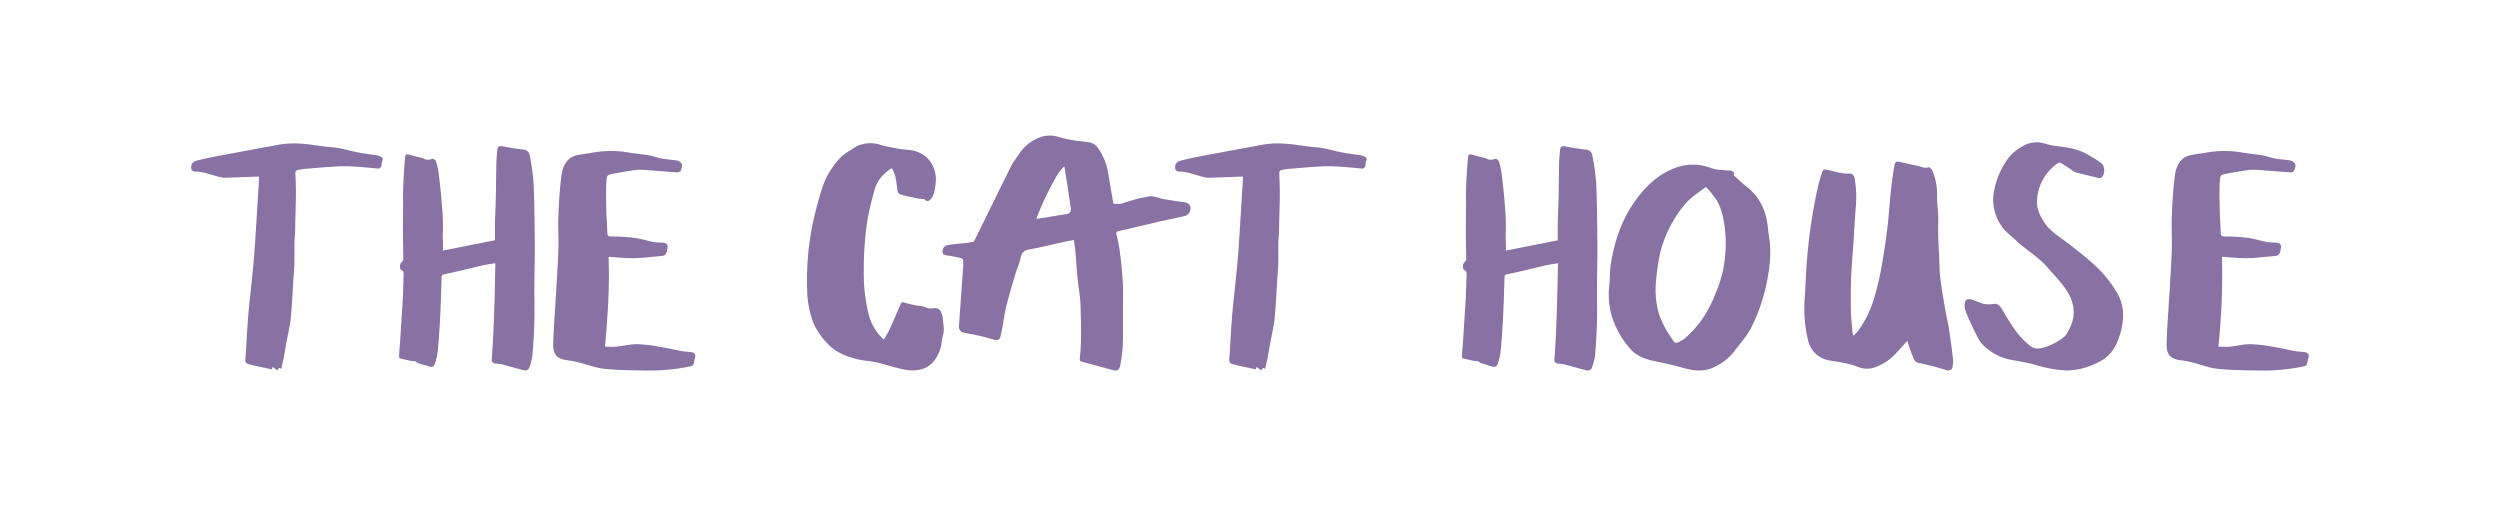 <svg xmlns="http://www.w3.org/2000/svg" viewBox="0 0 1000 202.41"><defs><style>.cls-1{fill:#8872a4;}</style></defs><g id="Layer_16_Image" data-name="Layer 16 Image"><path class="cls-1" d="M623.27,105.27c-1.73.3-3.38.51-5,.87-3,.68-6.08,1.46-9.12,2.17-2.11.5-4.22,1-6.34,1.41-.8.15-1,.53-1,1.27-.17,5.29-.32,10.58-.58,15.87-.24,4.61-.54,9.23-1,13.83a24.74,24.74,0,0,1-1.14,4.83c-.36,1.15-1.14,1.43-2.29,1.08-1.54-.47-3.1-.92-4.63-1.43-.33-.11-.56-.55-.88-.63-.68-.15-1.4-.12-2.09-.26-1.42-.3-2.84-.61-4.22-1-.18-.06-.21-.84-.18-1.27.12-2,.3-3.93.43-5.89.34-5.23.68-10.46,1-15.69.16-2.74.22-5.48.31-8.23,0-.9.1-1.81.07-2.71a1.45,1.45,0,0,0-.87-1.45c-.91-.45-.7-2.6.12-3.24a1.6,1.6,0,0,0,.61-1c0-3.77-.12-7.54-.14-11.31,0-3,.06-6.09.08-9.14s-.07-5.92.05-8.87c.15-3.85.39-7.71.74-11.55.11-1.27.59-1.34,1.85-1,1.57.47,3.18.82,4.77,1.23a2.3,2.3,0,0,1,.6.15,3.4,3.4,0,0,0,3.33.3c.86-.34,1.66.4,1.91,1.25a31.75,31.75,0,0,1,1,4.72c.48,3.84.92,7.69,1.2,11.56a95.92,95.92,0,0,1,.44,12.21c-.14,2.35.22,4.64,0,6.89l20.8-4.11c0-2.11,0-4.55,0-7,.08-3.62.27-7.24.35-10.87.09-4,.08-8,.18-12,0-2.12.2-4.24.4-6.36.11-1.19.72-1.61,2-1.35,2.82.57,5.67,1,8.52,1.33a2.64,2.64,0,0,1,2.4,2.37,93.47,93.47,0,0,1,1.54,11.12c.35,8.46.41,16.93.48,25.4,0,5.46-.14,10.92-.18,16.38,0,4.58.13,9.16,0,13.73s-.41,9-.79,13.46a22,22,0,0,1-1.18,4.58c-.38,1.24-1.35,1.48-2.51,1.16-3-.8-5.93-1.63-8.9-2.39a18,18,0,0,0-2.22-.23,1.46,1.46,0,0,1-1.42-1.8c.24-3.37.45-6.73.6-10.1q.3-6.62.49-13.22c.14-4.8.22-9.59.33-14.39C623.33,105.78,623.3,105.62,623.27,105.27Z"/><path class="cls-1" d="M888.79,102.8a274.2,274.2,0,0,1-1.44,35.87c1.43,0,3,.12,4.48,0,2.77-.27,5.52-1,8.28-1a58,58,0,0,1,8.88,1c3.12.5,6.19,1.25,9.3,1.82,1.14.21,2.33.19,3.48.35,1.56.22,2.05,1.1,1.54,2.57a4.25,4.25,0,0,0-.2.72c-.44,2.28-.45,2.22-2.67,2.63a80.13,80.13,0,0,1-16,1.46c-5.75-.09-11.52-.12-17.23-.68-3.4-.34-6.7-1.66-10.06-2.49a30.49,30.49,0,0,0-4.41-.89c-4.46-.47-6.19-2.14-6.09-6.58.11-4.88.49-9.75.77-14.62.2-3.45.46-6.9.65-10.36.25-4.53.57-9.07.67-13.61.1-4.37-.2-8.76,0-13.13.2-5.12.54-10.26,1.16-15.34.33-2.74,1.21-5.53,3.62-7.31A8.1,8.1,0,0,1,876.53,62c1.89-.4,3.84-.54,5.73-.93a41.67,41.67,0,0,1,14.94,0c2.66.42,5.35.65,8,1.11,1.59.27,3.11.92,4.71,1.21,1.92.35,3.88.48,5.83.73a3.3,3.3,0,0,1,1.17.34c1.37.82,1.54,1.53.93,3.37-.4,1.24-1.41,1.14-2.37,1.07-4.41-.31-8.82-.69-13.24-1a20.16,20.16,0,0,0-4,.29c-2.56.38-5.11.82-7.65,1.3s-2.52.7-2.68,3.45c-.21,3.74-.06,7.51,0,11.26.07,3,.31,5.9.4,8.85,0,1.11.29,1.54,1.58,1.54a74.69,74.69,0,0,1,9.22.55c2.62.34,5.18,1.18,7.79,1.69a26.71,26.71,0,0,0,3.36.2c1.95.13,2.48.86,2,2.74a5,5,0,0,1-.34,1.45c-.28.45-.76,1-1.21,1.07-2.65.33-5.31.5-8,.78-4.52.48-9,0-13.5-.34Z"/><path class="cls-1" d="M762.9,136.38c-1.88,2.05-3.67,4.18-5.66,6.1a20,20,0,0,1-7.56,4.53,9.26,9.26,0,0,1-6.44-.22c-3.63-1.46-7.45-1.92-11.24-2.58-4.77-.83-7.84-3.76-8.92-8.7a53.78,53.78,0,0,1-1.23-15.7c.42-5.55.51-11.13,1-16.67a214.65,214.65,0,0,1,4-26.93c.51-2.38,1.17-4.73,1.9-7,.49-1.57.85-1.55,2.48-1.21,2.75.58,5.43,1.57,8.32,1.44,1.45-.07,2,.6,2.33,2a45.66,45.66,0,0,1,.35,12.41c-.29,4.09-.5,8.19-.78,12.28-.32,4.91-.78,9.81-1,14.72-.18,4.6-.16,9.22-.07,13.83.05,2.81.41,5.6.64,8.4a8.67,8.67,0,0,0,.33,1.23,17,17,0,0,0,1.8-1.83,43.54,43.54,0,0,0,6.23-12.29,123.49,123.49,0,0,0,3.82-16.84q1.13-6.78,1.91-13.6c.48-4.17.71-8.37,1.16-12.54.38-3.56.83-7.11,1.42-10.64.35-2.07.78-2.16,2.82-1.67,2.33.57,4.7,1,7,1.57,1.29.33,2.47,1,3.92.39.28-.11,1.29.82,1.52,1.44a23.68,23.68,0,0,1,1.89,9.58c-.13,2.72.35,5.45.43,8.18s-.05,5.27,0,7.9c.06,2.82.25,5.63.39,8.45.15,3.07.12,6.17.5,9.22.56,4.54,1.4,9,2.17,13.55.32,1.89.86,3.75,1.14,5.64q1,6.42,1.74,12.87a12,12,0,0,1-.17,3c-.18,1.25-1.24,1.71-2.47,1.37a97.07,97.07,0,0,0-10.75-2.8c-1.9-.3-2.2-1.55-2.71-2.69C764.26,140.55,763.62,138.37,762.9,136.38Z"/><path class="cls-1" d="M693.52,70.15c1.35,1.21,2.52,2.31,3.73,3.36.85.74,1.78,1.39,2.62,2.16,4.55,4.15,6.73,9.43,7.3,15.48.2,2.15.61,4.29.82,6.45a49.47,49.47,0,0,1-.78,12.62,71.57,71.57,0,0,1-6.75,20.89c-1.76,3.47-4.4,6.26-6.69,9.34a21.55,21.55,0,0,1-8.29,6.47c-4,1.92-8,1.41-12.17.24-3.85-1.1-7.8-1.91-11.72-2.76s-7.47-2.19-10-5.47a34,34,0,0,1-3.48-4.8,37.59,37.59,0,0,1-3.59-8.35,31.77,31.77,0,0,1-.83-11.39c.36-3,.17-6,.65-8.9,1.43-8.79,4.17-17.15,9.3-24.54,4.24-6.08,9.42-11.15,16.49-13.82a20.22,20.22,0,0,1,14.68.22c1.75.65,3.78.57,5.69.81.51.06,1,0,1.54.06C693.38,68.39,693.79,69,693.52,70.15Zm-11.11,4.63c-3.28,2.45-6.74,4.54-9.31,8a49.56,49.56,0,0,0-9,18.17,86.61,86.61,0,0,0-1.63,11,34.5,34.5,0,0,0,1.31,14.23,41.44,41.44,0,0,0,4.77,9c1.55,2.46,1.73,2.35,4.24.93a4.44,4.44,0,0,0,.67-.38,42.45,42.45,0,0,0,8.47-9.63,54.63,54.63,0,0,0,4.48-9.19,47.71,47.71,0,0,0,3.72-15.63A48.93,48.93,0,0,0,689,86a23.31,23.31,0,0,0-2.27-5.83A46.87,46.87,0,0,0,682.41,74.78Z"/><path class="cls-1" d="M826.81,148.2a50.61,50.61,0,0,1-12.6-2.23c-3-.87-6.1-1.34-9.16-1.94a21.7,21.7,0,0,1-12.2-6.38A16.27,16.27,0,0,1,790.6,134c-1-2-2-4-2.87-6-.6-1.32-1.16-2.65-1.64-4a5,5,0,0,1-.24-1.89c.13-2.32,1-2.9,3.14-2.17,1.35.46,2.66,1,4,1.48a7.79,7.79,0,0,0,2.1.31,12.2,12.2,0,0,0,2.26-.14c1.89-.32,2.67.82,3.54,2.26,3.09,5.12,6,10.41,10.84,14.21a5.14,5.14,0,0,0,4.84,1.17,22.93,22.93,0,0,0,9.4-4.77,8,8,0,0,0,1.3-2c3.77-6.52,2.44-12.53-1.95-18.15-1.79-2.29-3.75-4.44-5.69-6.62a37.85,37.85,0,0,0-3.7-3.79c-2.58-2.16-5.31-4.15-7.94-6.27-1-.8-1.85-1.76-2.8-2.62A32.9,32.9,0,0,1,802,92.16a18.36,18.36,0,0,1-4.19-16.64,31.79,31.79,0,0,1,5-11.58,17.4,17.4,0,0,1,6.16-5.4A11,11,0,0,1,816,57c1.56.22,3,.84,4.6,1.12,2.27.41,4.59.55,6.84,1a26.55,26.55,0,0,1,6,1.83,55.14,55.14,0,0,1,6.83,4.1c1.68,1.11,1.89,4.23.55,5.73-.65.73-1.38.42-2.14.24-2.79-.7-5.61-1.33-8.39-2.07a6.88,6.88,0,0,1-1.74-1.06c-1.45-.94-2.86-2-4.39-2.78-.36-.19-1.23.28-1.7.65a19.17,19.17,0,0,0-7.66,14.65c-.15,3.09,1.16,5.83,2.81,8.39,2.32,3.6,5.94,5.74,9.24,8.26,3.64,2.79,7.29,5.59,10.67,8.68A47.3,47.3,0,0,1,847,117.46a17.28,17.28,0,0,1,2.14,10.41,28.61,28.61,0,0,1-2.83,10.23,14.73,14.73,0,0,1-7.26,6.94,29.65,29.65,0,0,1-7.79,2.7C829.65,148,828,148.08,826.81,148.2Z"/><path class="cls-1" d="M445.35,81.39a13.49,13.49,0,0,0,2.63.22,12.87,12.87,0,0,0,2.26-.72c1.66-.5,3.31-1,5-1.46,1.21-.31,2.47-.41,3.67-.74,2.45-.66,4.57.69,6.85,1,2.67.4,5.34.89,8,1.2,2.2.26,3.07,2.1,2,4a3,3,0,0,1-2.32,1.63c-3.42.74-6.84,1.47-10.25,2.24C458,90,452.75,91.23,447.51,92.41c-1,.22-1.14.58-.86,1.65a60.58,60.58,0,0,1,1.4,7.56c.47,3.76.87,7.53,1.08,11.31.18,3.28.06,6.58.06,9.88,0,3.74,0,7.48,0,11.22a59.61,59.61,0,0,1-1.14,12.28c-.35,1.63-1.23,2.18-2.81,1.75-3.85-1.05-7.71-2.1-11.57-3.12-1.84-.48-1.89-.45-1.69-2.3.73-6.79.41-13.6.23-20.39-.1-3.77-.87-7.52-1.23-11.29-.33-3.35-.5-6.72-.79-10.07-.14-1.58-.39-3.15-.62-4.9-1.74.34-3.36.62-5,1-4.24.93-8.44,2-12.72,2.76-2.27.38-3.22,1.31-3.64,3.55s-1.5,4.39-2.15,6.62c-1.25,4.22-2.51,8.44-3.56,12.71-.71,2.86-1.06,5.8-1.59,8.7-.21,1.11-.46,2.21-.72,3.3a1.69,1.69,0,0,1-2.36,1.31c-2.05-.58-4.09-1.18-6.16-1.65s-4.47-.81-6.67-1.36a2.48,2.48,0,0,1-1.31-1.4,4.29,4.29,0,0,1-.05-1.86c.3-4.41.62-8.82.93-13.22.22-3.12.46-6.24.66-9.36a17.46,17.46,0,0,0,0-3,1.39,1.39,0,0,0-.92-.89c-1.74-.4-3.51-.71-5.27-1-.82-.14-1.74-.08-2-1.13a2.61,2.61,0,0,1,1.38-2.84c1.33-.58,9.73-1,11.1-1.56.11,0,15.38-31.34,15.41-31.14.9-1.33,1.75-2.61,2.64-3.87A17.29,17.29,0,0,1,416,54.92a11.29,11.29,0,0,1,7.53-.11,48.77,48.77,0,0,0,9,1.72c2.3.29,4.71.22,6.3,2.18a24.25,24.25,0,0,1,2.62,4.47c1.66,3.39,1.94,7.13,2.61,10.77C444.48,76.49,444.93,79,445.35,81.39ZM425.74,66.5a23.8,23.8,0,0,0-2.43,2.82,109.6,109.6,0,0,0-6.83,13.4c-.67,1.54-1.31,3.09-2,4.8.6-.07,1-.1,1.33-.16l10.92-1.75c1.24-.19,1.78-1,1.57-2.41-.43-2.93-.85-5.86-1.29-8.78C426.59,71.88,426.18,69.34,425.74,66.5Z"/><path class="cls-1" d="M369.69,79.63a19.72,19.72,0,0,1-2.28-.18c-1.76-.34-3.51-.71-5.25-1.14-3-.73-3-.7-3.33-3.34-.35-2.42-.5-4.89-1.76-7.08l-.38-.65c-3.34,2.16-5.87,4.91-6.87,8.75a111.61,111.61,0,0,0-3,13,135.64,135.64,0,0,0-1.3,21,65.57,65.57,0,0,0,2.13,16.39,19.85,19.85,0,0,0,5.85,9.42,43,43,0,0,0,2.22-3.77c1.56-3.4,3-6.85,4.49-10.29.35-.8.76-1,1.66-.67a39.32,39.32,0,0,0,4.56,1.1c1.29.27,2.73.2,3.85.77,1.3.66,2.44.38,3.7.3a2.54,2.54,0,0,1,2.59,2,6.18,6.18,0,0,1,.53,1.79c0,2.26.89,4.49.13,6.79a26.18,26.18,0,0,0-.63,3.68,15.43,15.43,0,0,1-3.17,7.1,10,10,0,0,1-6.58,3.43c-3.07.47-5.93-.32-8.81-1.08-2.62-.68-5.2-1.5-7.84-2.07-2.36-.51-4.82-.58-7.15-1.17-4.34-1.1-8.58-2.62-11.76-6a27.48,27.48,0,0,1-6.16-9.12,39,39,0,0,1-2.27-12.59,113.5,113.5,0,0,1,2-25.5A156.49,156.49,0,0,1,329,74.8a32.24,32.24,0,0,1,7.61-12.19,23.15,23.15,0,0,1,4.26-2.94,11.78,11.78,0,0,1,1.88-1.21,12.9,12.9,0,0,1,9.35-.55A61.14,61.14,0,0,0,363.79,60c6.19.71,10.17,5.08,10.58,11.24a24.48,24.48,0,0,1-.72,5.79,5.91,5.91,0,0,1-1,2.13C371.65,80.72,370.67,80.76,369.69,79.63Z"/><path class="cls-1" d="M497.09,70.61c-4.7.18-9.3.38-13.91.49a10.61,10.61,0,0,1-2.62-.53c-2.82-.69-5.51-1.87-8.48-1.92-.81,0-1.82-.07-2-1.23a2.66,2.66,0,0,1,1.58-3c2-.55,4-1,6-1.41,3.88-.78,7.78-1.49,11.67-2.22l13-2.41c1.47-.26,2.94-.55,4.42-.75,5.11-.68,10.15.06,15.19.78,3.08.45,6.25.49,9.23,1.27A82.06,82.06,0,0,0,543.77,62a7.2,7.2,0,0,1,2.17.72,1.06,1.06,0,0,1,.54,1.59,7.47,7.47,0,0,0-.31,1.72,1.42,1.42,0,0,1-1.78,1.36c-3.24-.3-6.48-.63-9.73-.8a59.2,59.2,0,0,0-6.66,0c-4,.24-8.06.59-12.08.92-1,.09-2,.27-3,.44a1.26,1.26,0,0,0-1.21,1.48c.12,2.64.23,5.28.21,7.92,0,4.26-.18,8.52-.28,12.78,0,1.25,0,2.5-.1,3.73-.44,4.64,0,9.3-.35,13.94-.48,6.49-.73,13-1.33,19.47-.32,3.4-1.19,6.74-1.8,10.11-.34,1.89-.63,3.78-1,5.67-.28,1.46-.65,2.91-1,4.5l-.87-.4-.73,1-1.79-1.41-.36,1c-2.69-.59-5.4-1.13-8.09-1.78s-2.65-.71-2.43-3.49c.28-3.38.39-6.77.63-10.16.21-3.17.44-6.34.75-9.5.61-6.26,1.37-12.51,1.9-18.77s.86-12.46,1.26-18.69c.3-4.78.58-9.56.87-14.34A2.27,2.27,0,0,0,497.09,70.61Z"/><path class="cls-1" d="M198.1,105.27c-1.73.3-3.38.51-5,.87-3,.68-6.07,1.46-9.11,2.17-2.11.5-4.22,1-6.34,1.41-.8.15-1,.53-1,1.27-.17,5.29-.32,10.58-.58,15.87-.24,4.61-.54,9.23-1,13.83a24.74,24.74,0,0,1-1.14,4.83c-.36,1.15-1.14,1.43-2.29,1.08-1.54-.47-3.1-.92-4.63-1.43-.33-.11-.56-.55-.88-.63-.68-.15-1.4-.12-2.09-.26-1.42-.3-2.84-.61-4.22-1-.18-.06-.21-.84-.18-1.27.12-2,.3-3.93.43-5.89.33-5.23.68-10.46,1-15.69.16-2.74.21-5.48.31-8.23,0-.9.1-1.81.07-2.71a1.45,1.45,0,0,0-.87-1.45c-.92-.45-.7-2.6.12-3.24a1.6,1.6,0,0,0,.61-1c0-3.77-.12-7.54-.14-11.31,0-3,.06-6.09.07-9.14s-.06-5.92.06-8.87c.15-3.85.39-7.71.74-11.55.11-1.27.59-1.34,1.85-1,1.57.47,3.17.82,4.77,1.23a2.3,2.3,0,0,1,.6.15,3.4,3.4,0,0,0,3.33.3c.86-.34,1.66.4,1.91,1.25a31.75,31.75,0,0,1,1,4.72c.47,3.84.92,7.69,1.2,11.56a95.92,95.92,0,0,1,.44,12.21c-.14,2.35.22,4.64,0,6.89L198,96.09c0-2.11,0-4.55,0-7,.08-3.62.26-7.24.35-10.87.09-4,.08-8,.18-12,0-2.12.2-4.24.4-6.36.11-1.19.72-1.61,2.05-1.35,2.82.57,5.67,1,8.52,1.33a2.64,2.64,0,0,1,2.4,2.37,93.47,93.47,0,0,1,1.54,11.12c.35,8.46.41,16.93.48,25.4,0,5.46-.14,10.92-.18,16.38,0,4.58.12,9.16,0,13.73s-.41,9-.79,13.46a22.69,22.69,0,0,1-1.18,4.58c-.38,1.24-1.35,1.48-2.51,1.16-3-.8-5.93-1.63-8.9-2.39a18,18,0,0,0-2.22-.23,1.46,1.46,0,0,1-1.42-1.8c.23-3.37.45-6.73.6-10.1q.3-6.62.49-13.22c.14-4.8.22-9.59.33-14.39C198.16,105.78,198.13,105.62,198.1,105.27Z"/><path class="cls-1" d="M243.42,102.8c.48,12-.34,23.87-1.43,35.87,1.42,0,3,.12,4.47,0,2.77-.27,5.53-1,8.28-1a58,58,0,0,1,8.88,1c3.12.5,6.2,1.25,9.3,1.82,1.15.21,2.33.19,3.49.35,1.55.22,2,1.1,1.53,2.57a5.44,5.44,0,0,0-.2.72c-.43,2.28-.44,2.22-2.67,2.63a80,80,0,0,1-16,1.46c-5.75-.09-11.52-.12-17.23-.68-3.4-.34-6.7-1.66-10.06-2.49a30.22,30.22,0,0,0-4.41-.89c-4.46-.47-6.19-2.14-6.09-6.58.12-4.88.49-9.75.77-14.62.2-3.45.46-6.9.65-10.36.25-4.53.57-9.07.67-13.61.1-4.37-.2-8.76,0-13.13.2-5.12.54-10.26,1.16-15.34.33-2.74,1.21-5.53,3.62-7.31A8.1,8.1,0,0,1,231.16,62c1.89-.4,3.84-.54,5.73-.93a41.67,41.67,0,0,1,14.94,0c2.66.42,5.35.65,8,1.11,1.59.27,3.12.92,4.71,1.21,1.92.35,3.88.48,5.83.73a3.3,3.3,0,0,1,1.17.34c1.37.82,1.54,1.53.94,3.37-.41,1.24-1.42,1.14-2.38,1.07-4.41-.31-8.82-.69-13.23-1a20.26,20.26,0,0,0-4,.29c-2.56.38-5.1.82-7.65,1.3-2.39.44-2.52.7-2.68,3.45-.21,3.74-.06,7.51,0,11.26.06,3,.3,5.9.4,8.85,0,1.11.28,1.54,1.57,1.54a74.57,74.57,0,0,1,9.22.55c2.63.34,5.18,1.18,7.79,1.69a26.76,26.76,0,0,0,3.37.2c1.94.13,2.48.86,2,2.74a5,5,0,0,1-.34,1.45c-.28.45-.76,1-1.21,1.07-2.64.33-5.31.5-8,.78-4.51.48-9,0-13.49-.34Z"/><path class="cls-1" d="M103.51,70.61c-4.69.18-9.29.38-13.9.49A10.61,10.61,0,0,1,87,70.57c-2.82-.69-5.51-1.87-8.48-1.92-.81,0-1.82-.07-2-1.23a2.66,2.66,0,0,1,1.58-3c2-.55,4-1,6-1.41,3.88-.78,7.78-1.49,11.67-2.22l13-2.41c1.47-.26,2.94-.55,4.42-.75,5.11-.68,10.15.06,15.19.78,3.08.45,6.25.49,9.23,1.27A82.06,82.06,0,0,0,150.2,62a7.2,7.2,0,0,1,2.17.72,1.06,1.06,0,0,1,.54,1.59,7.47,7.47,0,0,0-.31,1.72,1.42,1.42,0,0,1-1.78,1.36c-3.24-.3-6.48-.63-9.73-.8a59.19,59.19,0,0,0-6.66,0c-4,.24-8.06.59-12.08.92-1,.09-2,.27-3,.44a1.26,1.26,0,0,0-1.2,1.48c.12,2.64.23,5.28.21,7.92,0,4.26-.18,8.52-.28,12.78,0,1.25,0,2.5-.1,3.73-.44,4.64,0,9.3-.35,13.94-.48,6.49-.73,13-1.33,19.47-.32,3.4-1.19,6.74-1.8,10.11-.34,1.89-.63,3.78-1,5.67-.28,1.46-.65,2.91-1,4.5l-.87-.4-.73,1-1.79-1.41-.36,1c-2.69-.59-5.4-1.13-8.09-1.78s-2.65-.71-2.43-3.49c.28-3.38.39-6.77.63-10.16.21-3.17.44-6.34.75-9.5.61-6.26,1.37-12.51,1.9-18.77s.86-12.46,1.26-18.69c.3-4.78.58-9.56.87-14.34A1.85,1.85,0,0,0,103.51,70.61Z"/></g></svg>